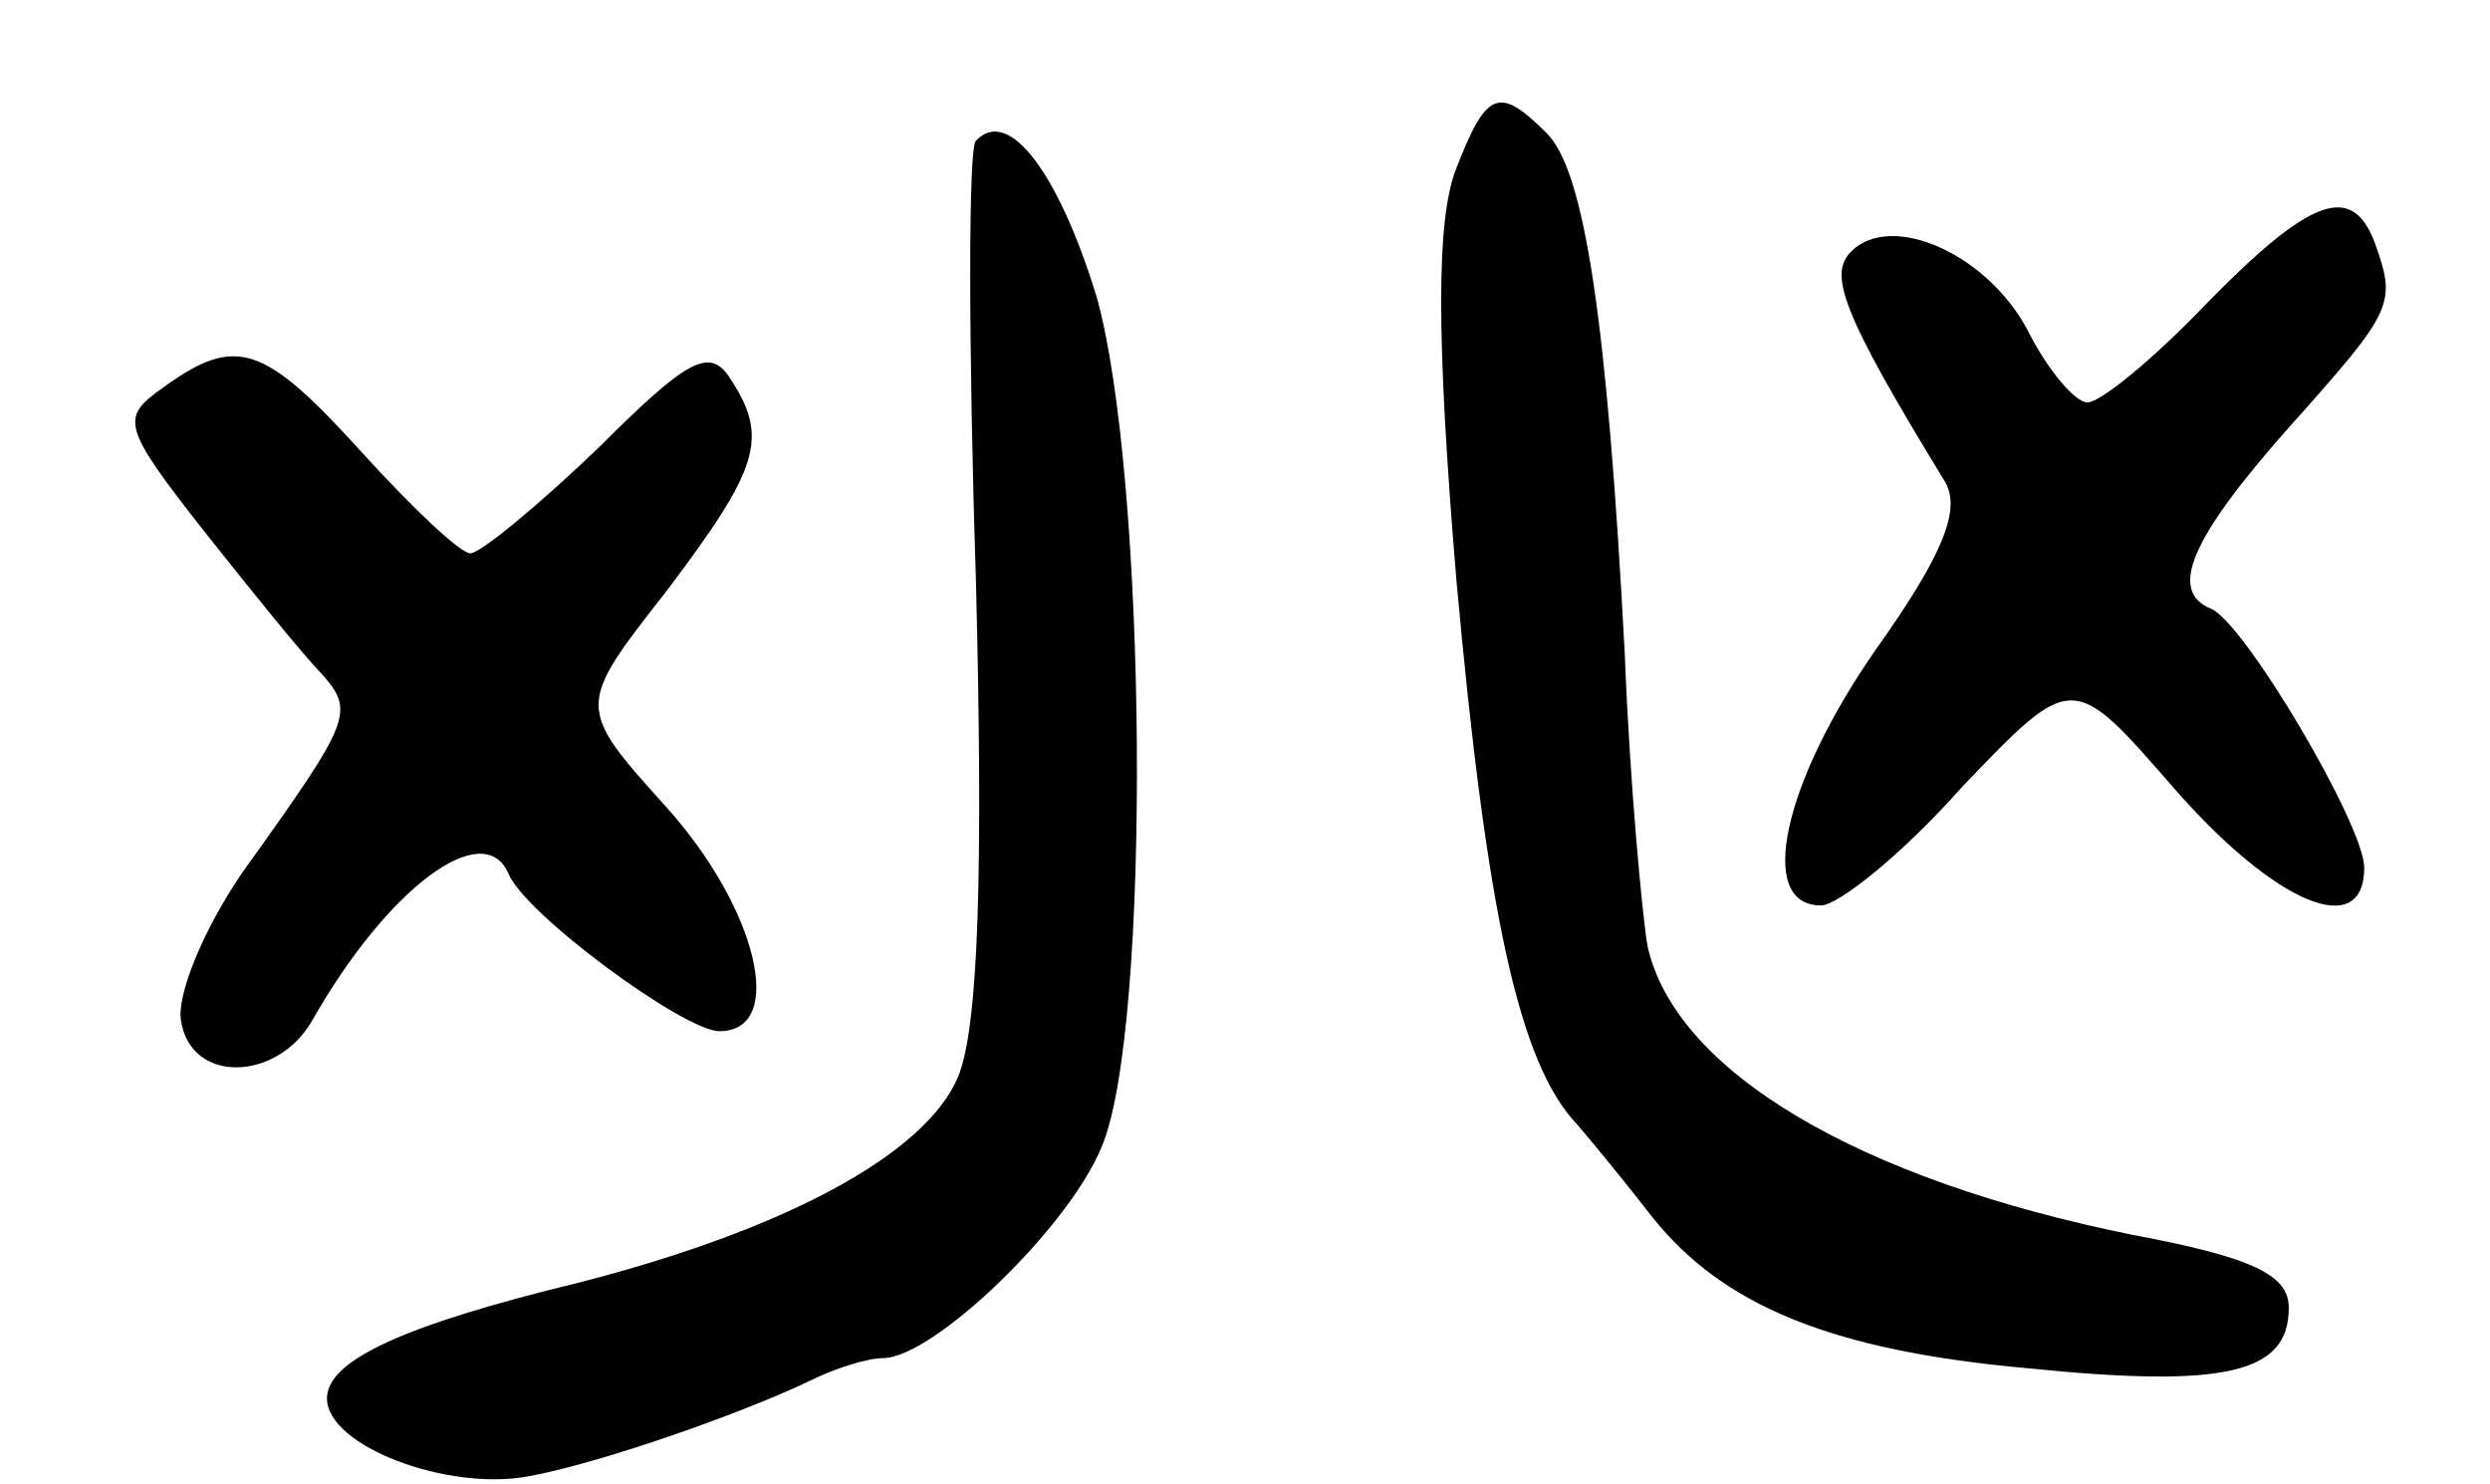 <svg version="1.0" xmlns="http://www.w3.org/2000/svg"
 width="99pt" height="59pt" viewBox="0 0 99 59"
 preserveAspectRatio="xMidYMid meet">
<g transform="translate(0,59) scale(0.1,-0.1)"
fill="#000000" stroke="none">
<path d="M579 523 c-8 -20 -8 -67 0 -163 12 -133 25 -193 48 -217 6 -7 20 -24
30 -37 28 -35 71 -53 149 -60 79 -8 104 -2 104 24 0 13 -14 20 -62 29 -109 22
-182 65 -193 115 -2 12 -7 64 -9 116 -7 133 -16 192 -31 207 -19 19 -24 17
-36 -14z"/>
<path d="M388 534 c-3 -2 -3 -81 0 -174 3 -118 1 -178 -7 -198 -13 -31 -69
-61 -151 -82 -70 -17 -100 -31 -100 -46 0 -19 48 -37 80 -31 28 5 85 25 112
38 10 5 23 9 29 9 20 0 74 52 87 84 20 47 18 267 -2 338 -15 49 -35 76 -48 62z"/>
<path d="M877 469 c-21 -22 -42 -39 -47 -39 -5 0 -16 13 -24 29 -16 30 -54 47
-70 31 -9 -9 -4 -24 37 -91 7 -11 0 -29 -27 -67 -37 -53 -48 -102 -22 -102 7
0 33 21 56 47 44 46 44 46 84 0 41 -47 76 -61 76 -32 0 17 -48 98 -61 103 -17
7 -8 28 31 72 42 47 43 49 34 74 -9 23 -25 18 -67 -25z"/>
<path d="M65 436 c-17 -12 -17 -15 16 -57 19 -24 40 -50 47 -57 13 -15 12 -18
-31 -78 -16 -23 -27 -50 -25 -60 4 -25 38 -24 52 0 30 53 68 81 78 59 6 -16
70 -63 84 -63 27 0 15 49 -21 89 -36 40 -36 40 0 86 37 49 41 61 25 85 -8 12
-17 7 -52 -28 -24 -23 -47 -42 -51 -42 -4 0 -23 18 -43 40 -39 43 -50 47 -79
26z"/>
</g>
</svg>

